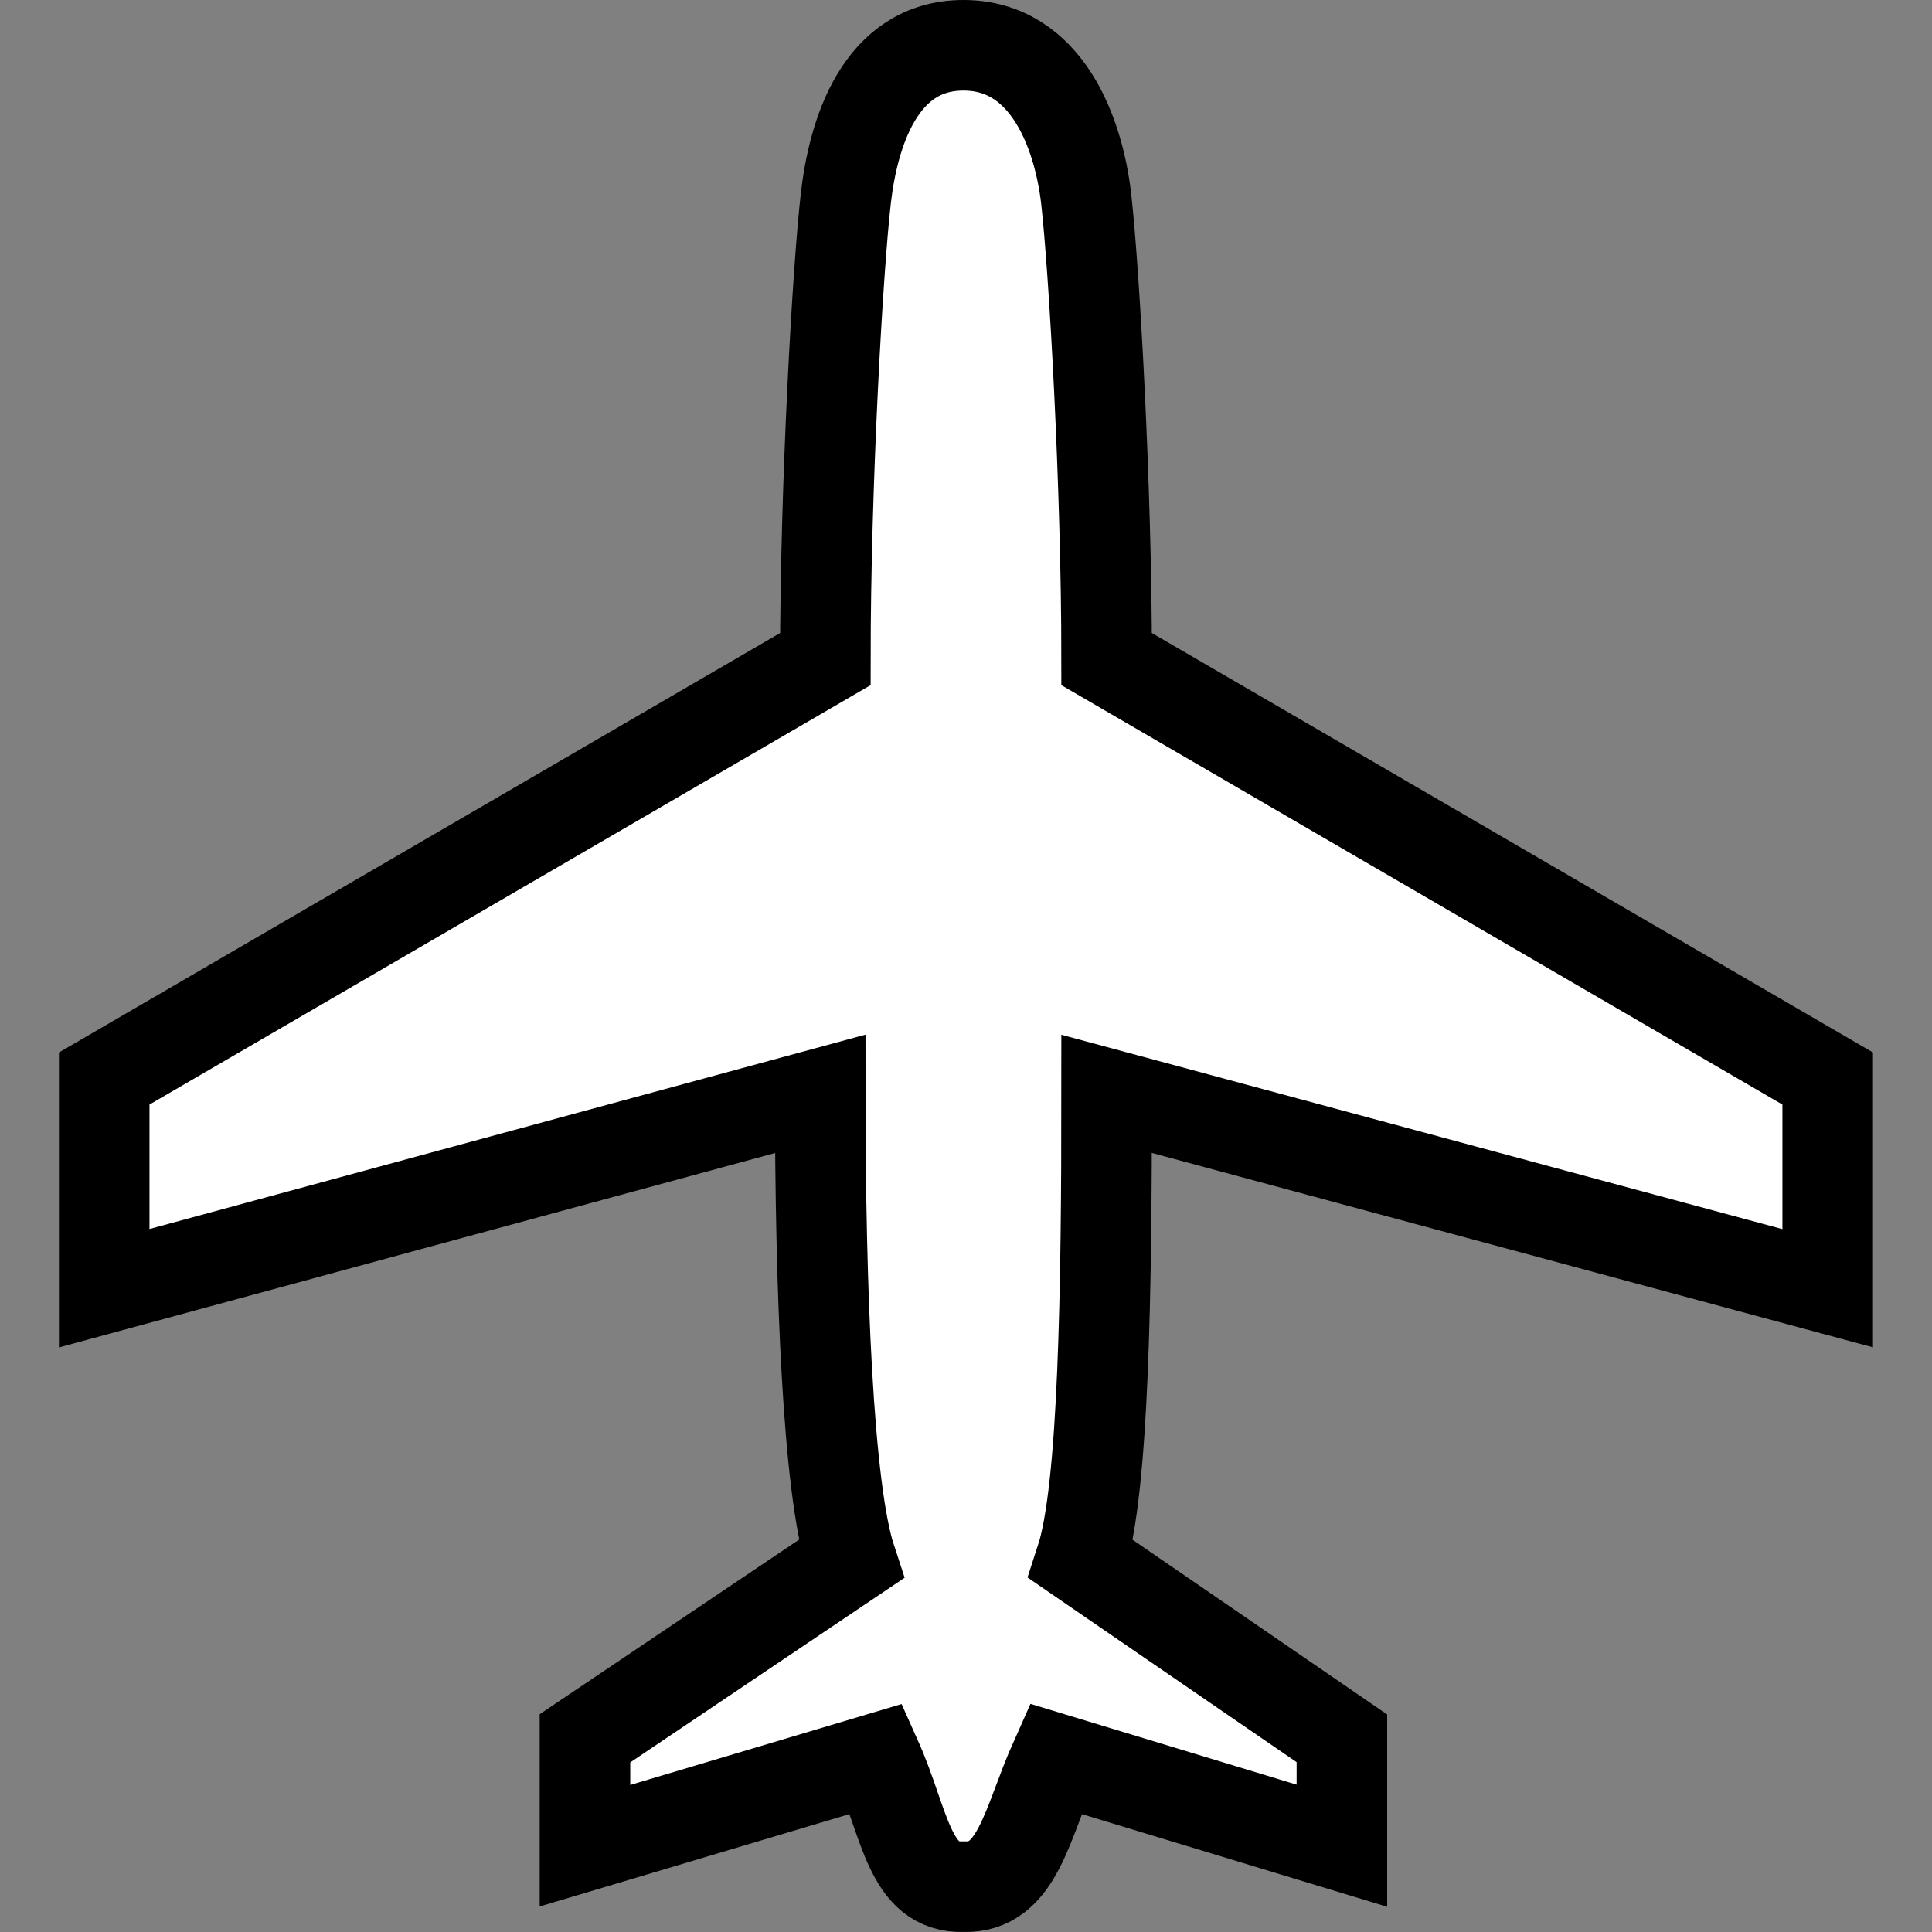 <?xml version="1.0" encoding="UTF-8" standalone="no"?>
<!-- Created with Inkscape (http://www.inkscape.org/) -->

<svg
   xmlns:svg="http://www.w3.org/2000/svg"
   xmlns="http://www.w3.org/2000/svg"
   version="1.1"
   width="64"
   height="64"
   id="svg3607">
  <rect width="100%" height="100%" fill="#808080" stroke="none"/>
  <defs
     id="defs3" />
  <g
     transform="translate(-251.434,-40.176)"
     id="layer1"
     style="fill:#ffffff;fill-opacity:1">
    <path
       d="m 283.349,41.676 c -2.779,0 -3.655,2.941 -3.897,5.083 -0.266,2.313 -0.677,9.486 -0.677,15.25 l -23.889,13.894 0,6.947 23.719,-6.439 c 0,6.425 0.253,13.092 1.017,15.419 l -8.81,5.93 0,3.558 9.657,-2.88 c 0.957,2.136 1.072,4.298 2.88,4.236 1.808,0.066 2.093,-2.1 3.049,-4.236 l 9.488,2.88 0,-3.558 -8.641,-5.93 c 0.758,-2.327 0.847,-8.994 0.847,-15.419 l 23.887,6.439 0,-6.947 -23.887,-13.894 c 0,-5.763 -0.414,-12.937 -0.677,-15.25 -0.246,-2.142 -1.288,-5.083 -4.066,-5.083 z"
       id="path3971-1"
       style="fill:#ffffff;fill-opacity:1;stroke:#000000;stroke-width:3;stroke-miterlimit:4;stroke-opacity:1;stroke-dasharray:none" />
  </g>
</svg>
